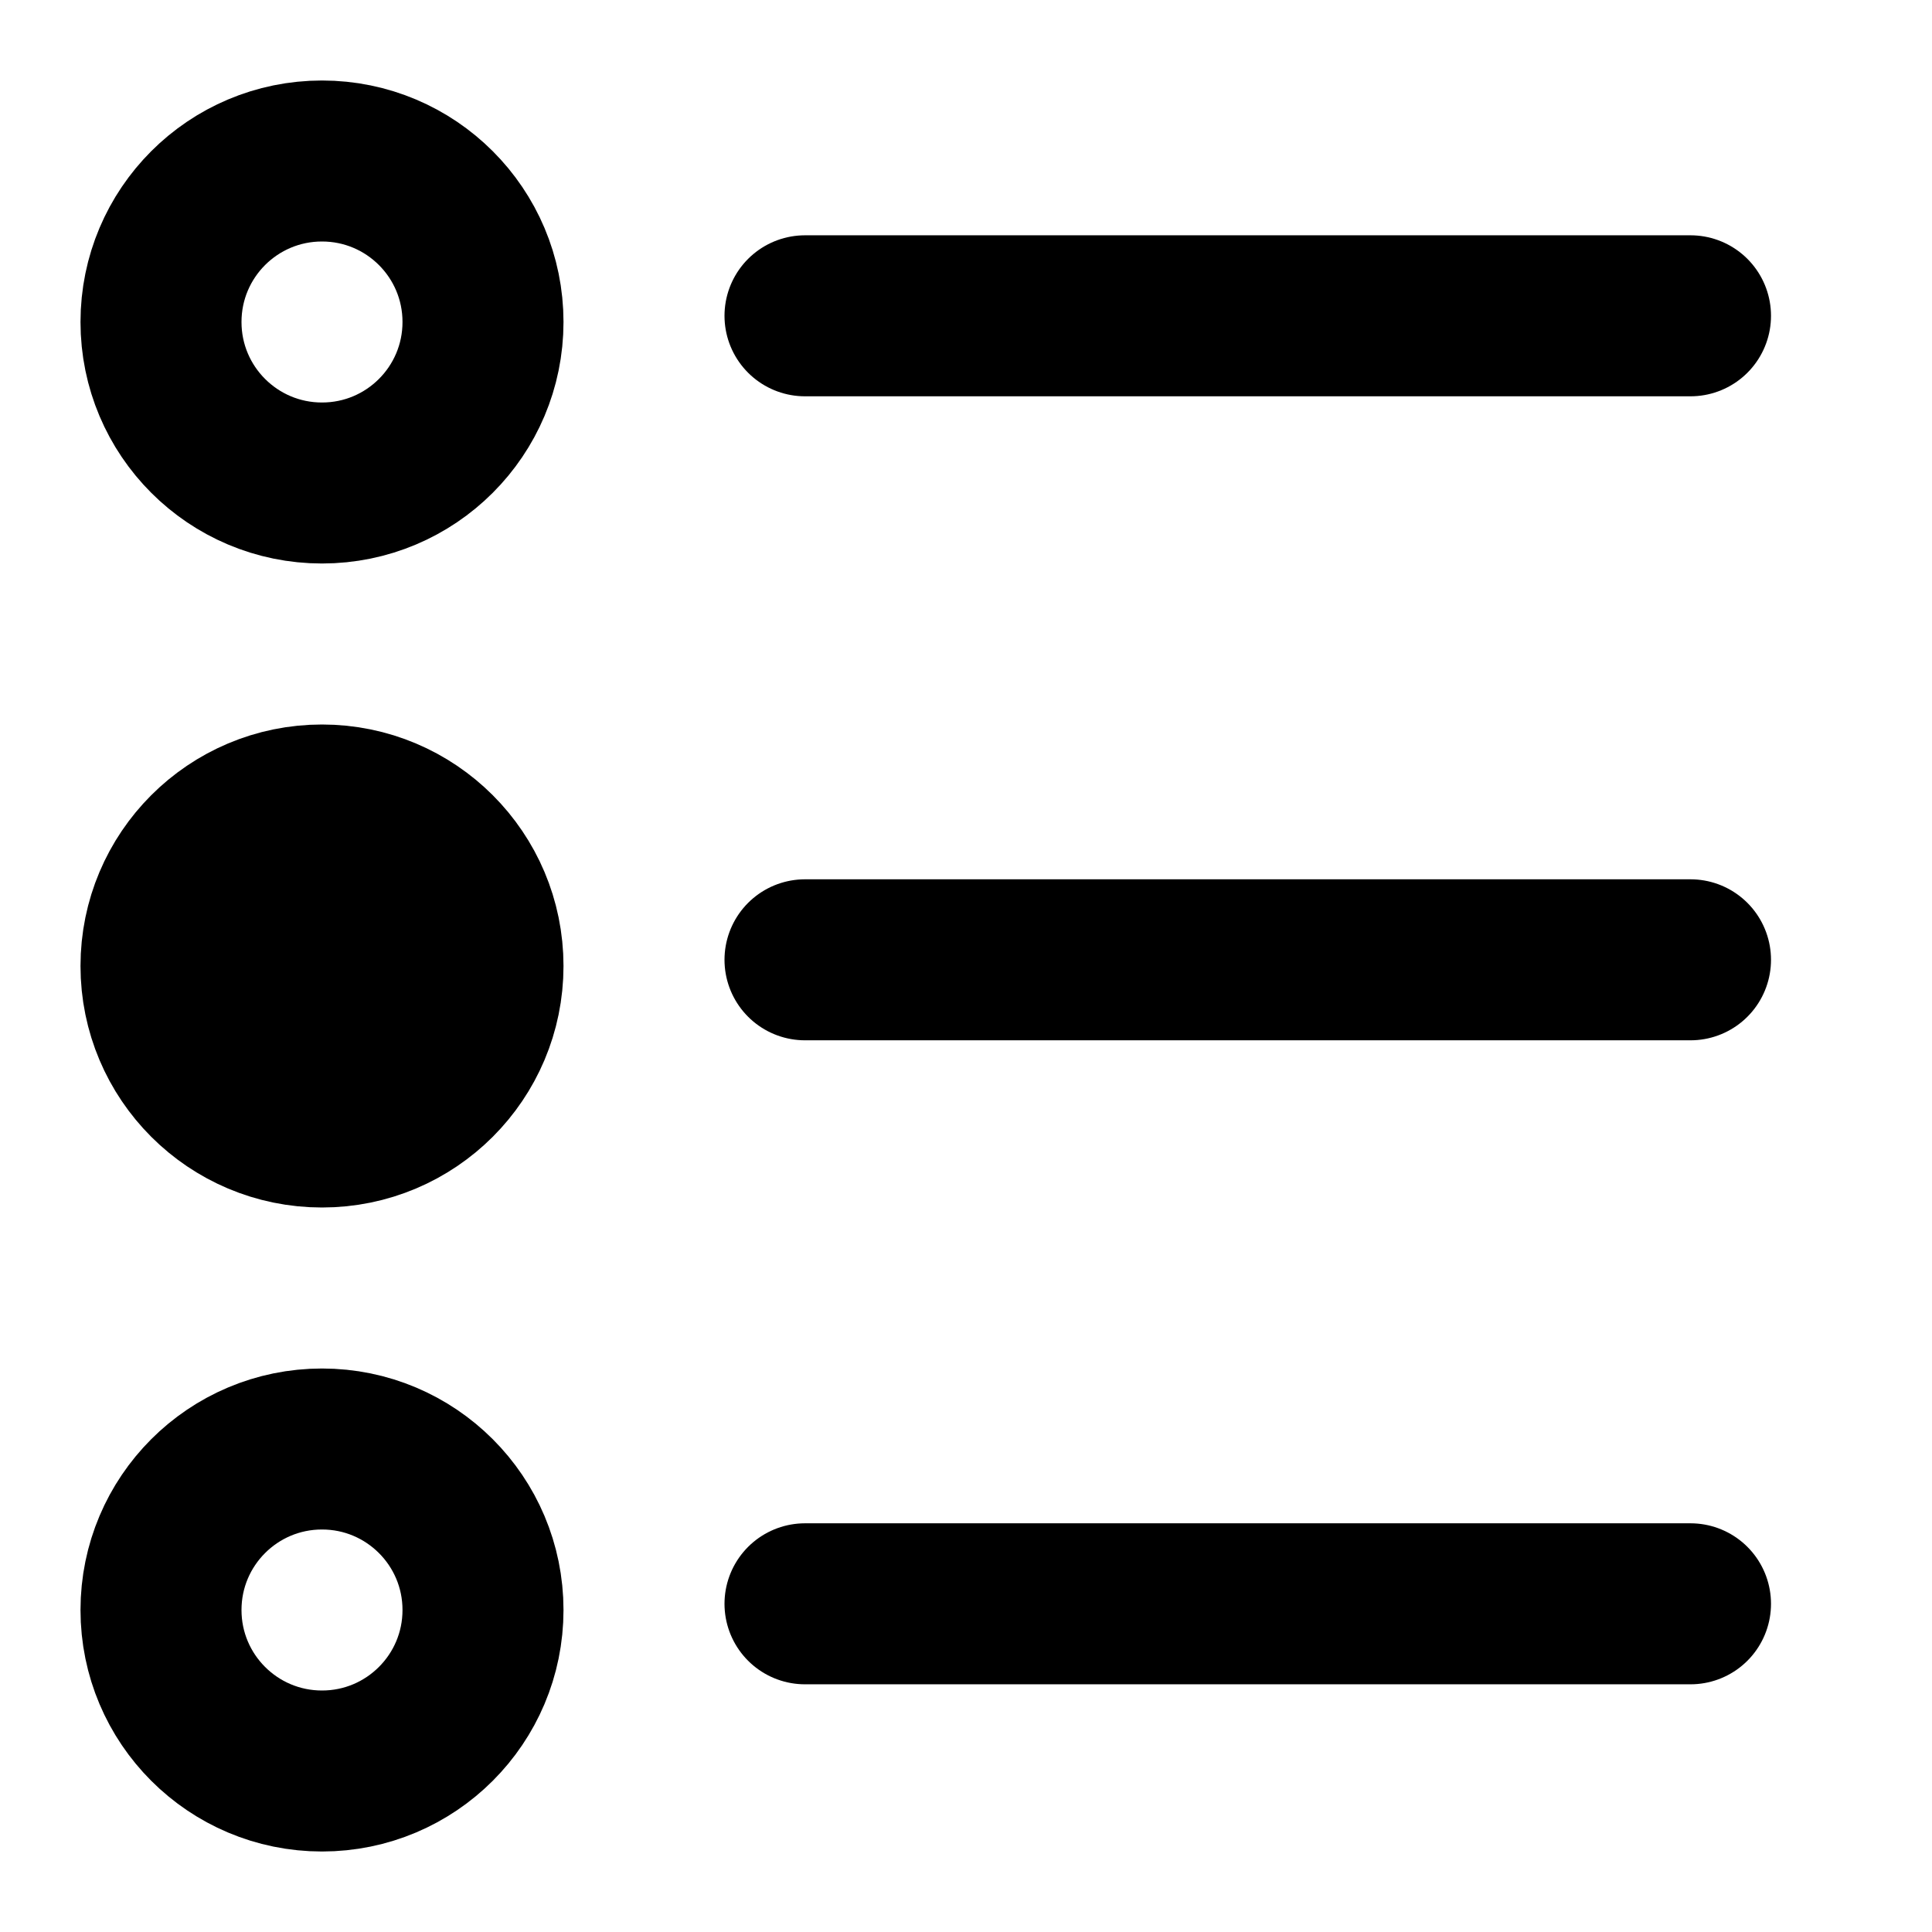 <svg xmlns="http://www.w3.org/2000/svg" width="24" height="24" viewBox="0 0 24 24"><path d="M 10 11.923 L 21 11.923 M 10 3.923 L 21 3.923 M 10 19.923 L 21 19.923" fill="transparent" stroke-width="2" stroke="currentColor" stroke-linecap="round" stroke-linejoin="round" stroke-dasharray=""></path><path d="M 4 2 C 5.105 2 6 2.895 6 4 C 6 5.105 5.105 6 4 6 C 2.895 6 2 5.105 2 4 C 2 2.895 2.895 2 4 2 Z" fill="transparent" stroke-width="2" stroke="currentColor"></path><path d="M 4 10 C 5.105 10 6 10.895 6 12 C 6 13.105 5.105 14 4 14 C 2.895 14 2 13.105 2 12 C 2 10.895 2.895 10 4 10 Z" fill="currentColor" stroke-width="2" stroke="currentColor"></path><path d="M 4 18 C 5.105 18 6 18.895 6 20 C 6 21.105 5.105 22 4 22 C 2.895 22 2 21.105 2 20 C 2 18.895 2.895 18 4 18 Z" fill="transparent" stroke-width="2" stroke="currentColor"></path></svg>